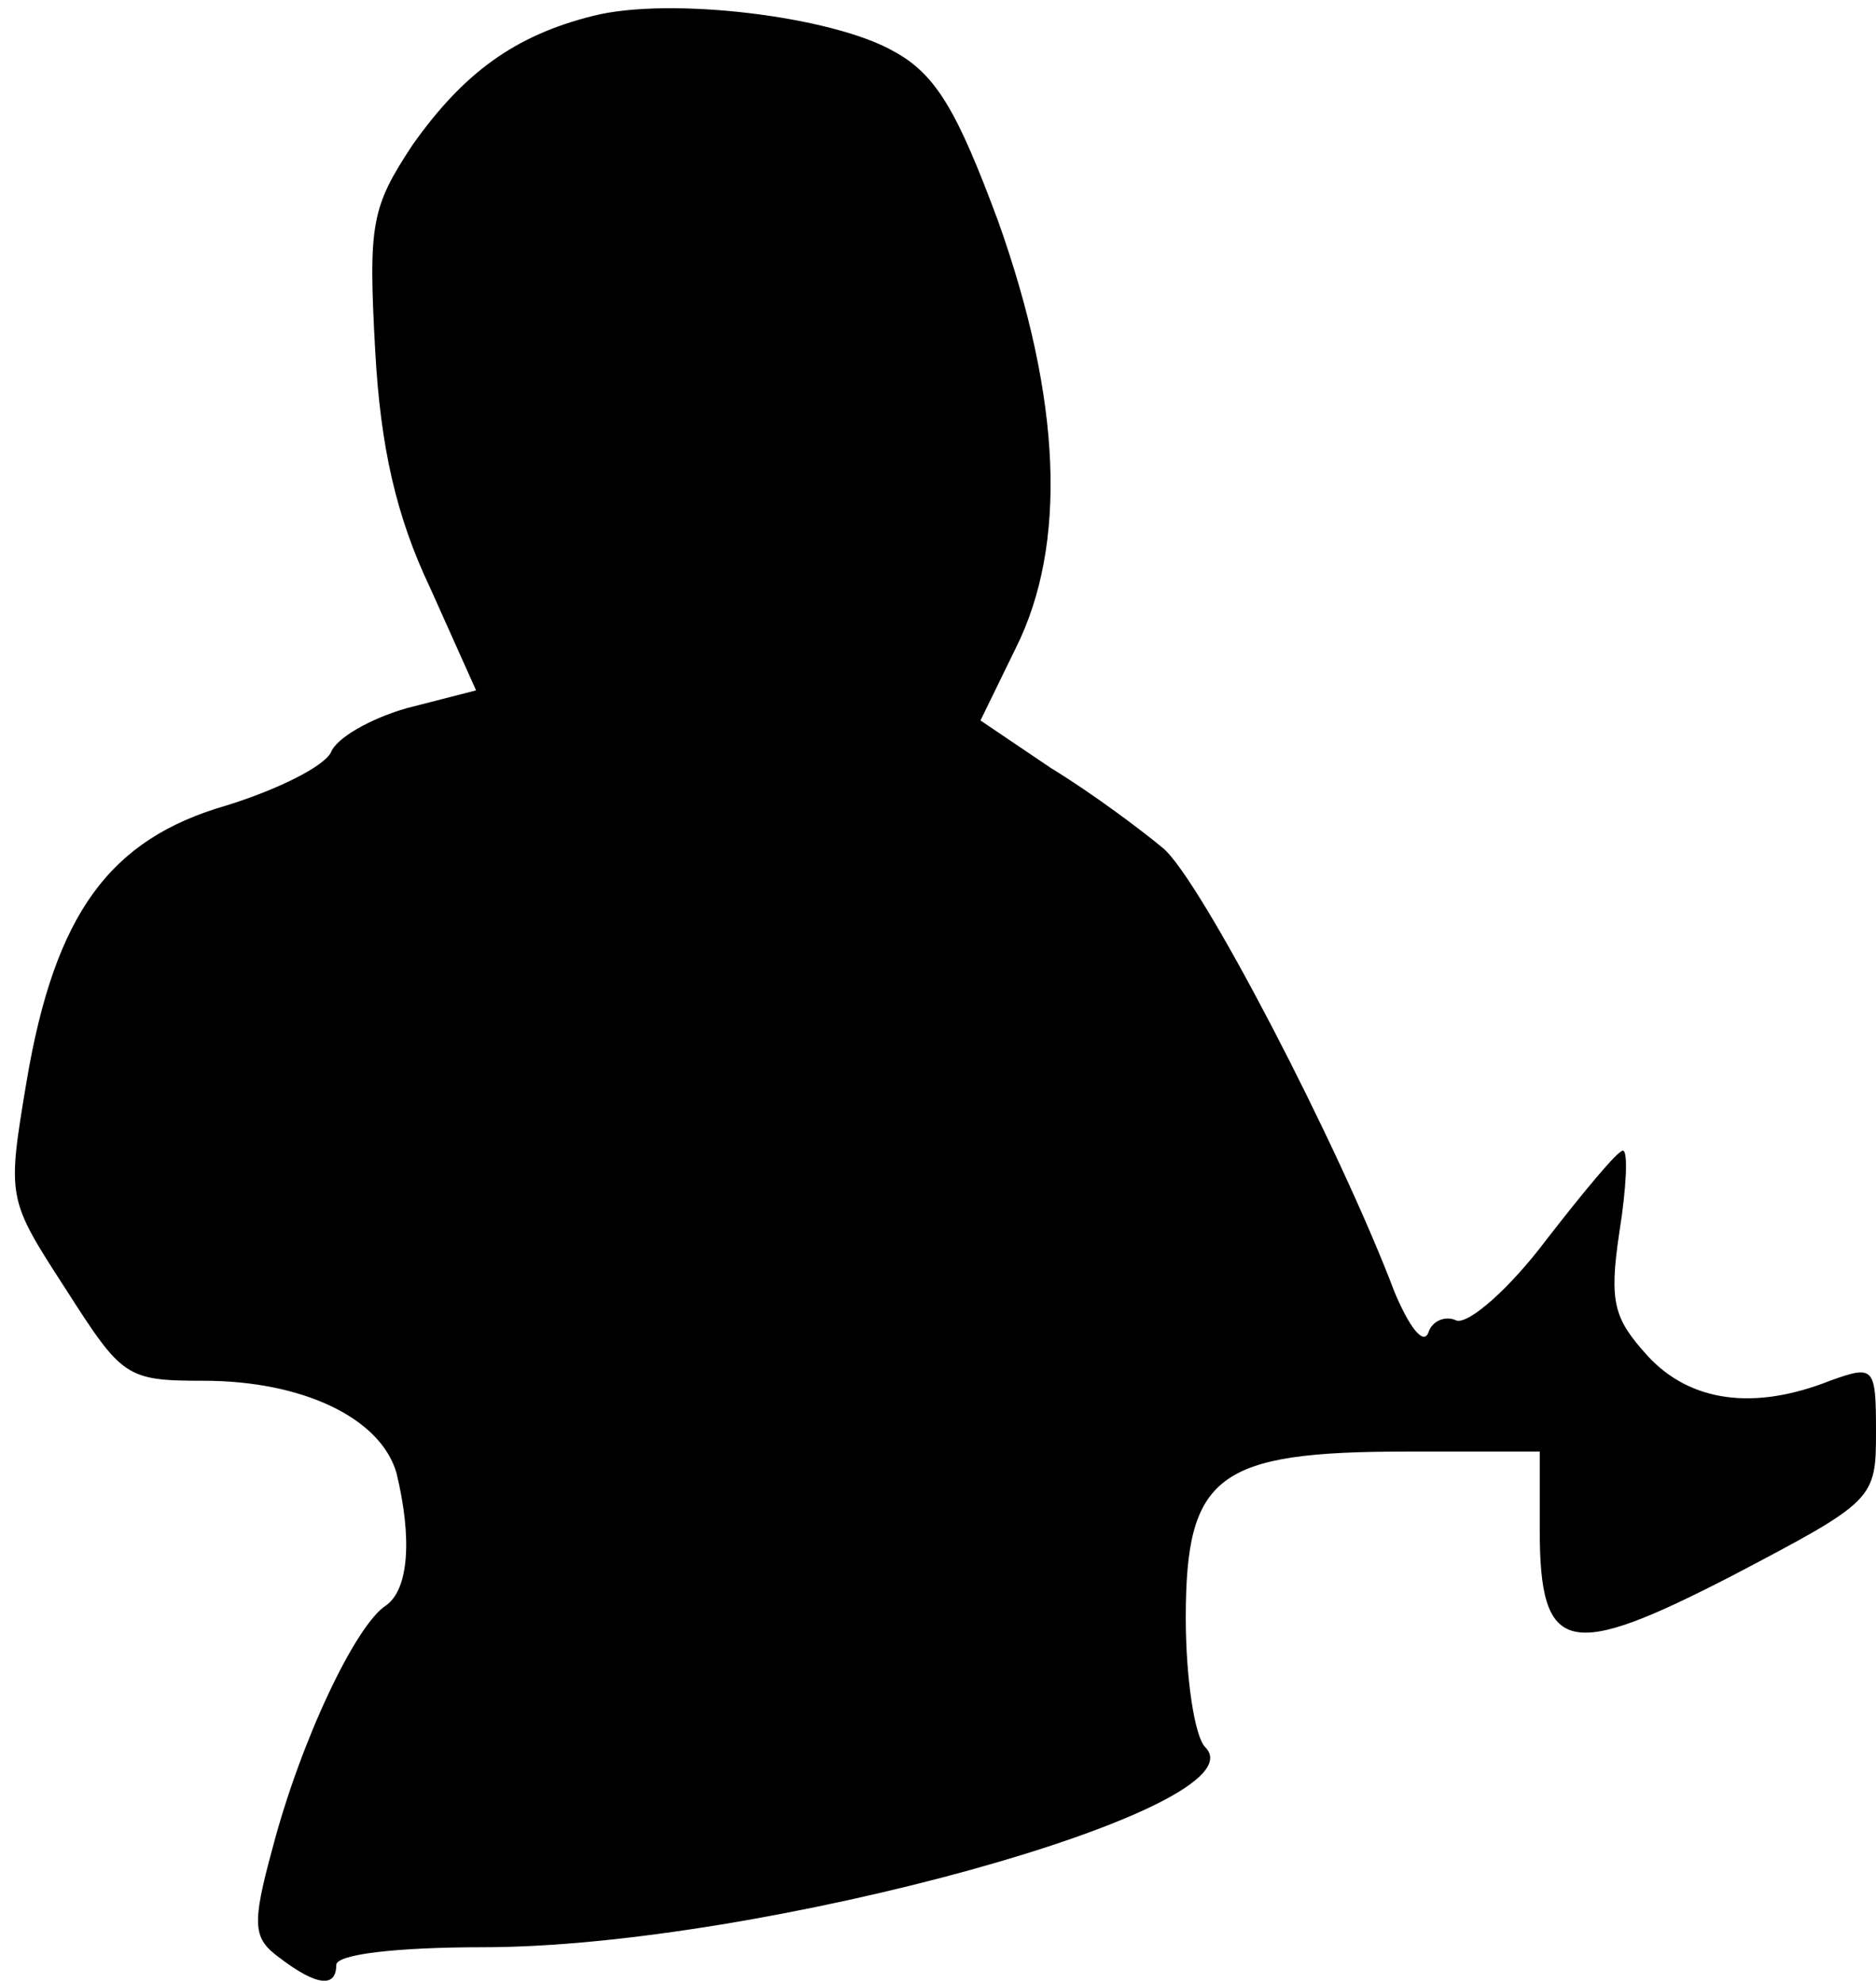 <?xml version="1.0" standalone="no"?>
<!DOCTYPE svg PUBLIC "-//W3C//DTD SVG 20010904//EN"
 "http://www.w3.org/TR/2001/REC-SVG-20010904/DTD/svg10.dtd">
<svg version="1.0" xmlns="http://www.w3.org/2000/svg"
 width="106pt" height="112pt" viewBox="0 0 106 112"
 preserveAspectRatio="xMidYMid meet">
<g transform="translate(0,112) scale(0.1,-0.1)"
fill="#000000" stroke="none">
<path fill="#000000" stroke="none" d="M335 1111 c-44 -11 -73 -32 -102 -73
-23 -35 -25 -44 -21 -116 3 -55 12 -94 31 -134 l26 -58 -39 -10 c-21 -6 -40
-17 -43 -25 -4 -8 -30 -21 -59 -30 -66 -19 -97 -61 -113 -156 -11 -66 -11 -66
22 -117 32 -50 34 -52 78 -52 56 0 100 -21 109 -52 9 -37 7 -66 -6 -75 -17
-11 -48 -76 -64 -137 -12 -44 -11 -51 4 -62 21 -16 32 -17 32 -4 0 6 34 10 83
10 157 0 442 79 408 113 -6 6 -11 39 -11 73 0 81 18 94 125 94 l75 0 0 -44 c0
-71 16 -74 109 -26 80 42 81 43 81 81 0 37 -1 38 -26 29 -43 -17 -79 -12 -103
14 -19 21 -22 30 -16 70 4 25 5 46 2 46 -3 0 -22 -23 -43 -50 -21 -28 -44 -48
-51 -46 -6 3 -14 0 -16 -7 -3 -7 -11 4 -19 23 -31 82 -110 234 -131 251 -12
10 -40 31 -63 45 l-40 27 20 41 c29 58 26 140 -10 241 -23 62 -35 83 -59 96
-35 20 -127 31 -170 20z"/>
</g>
</svg>
